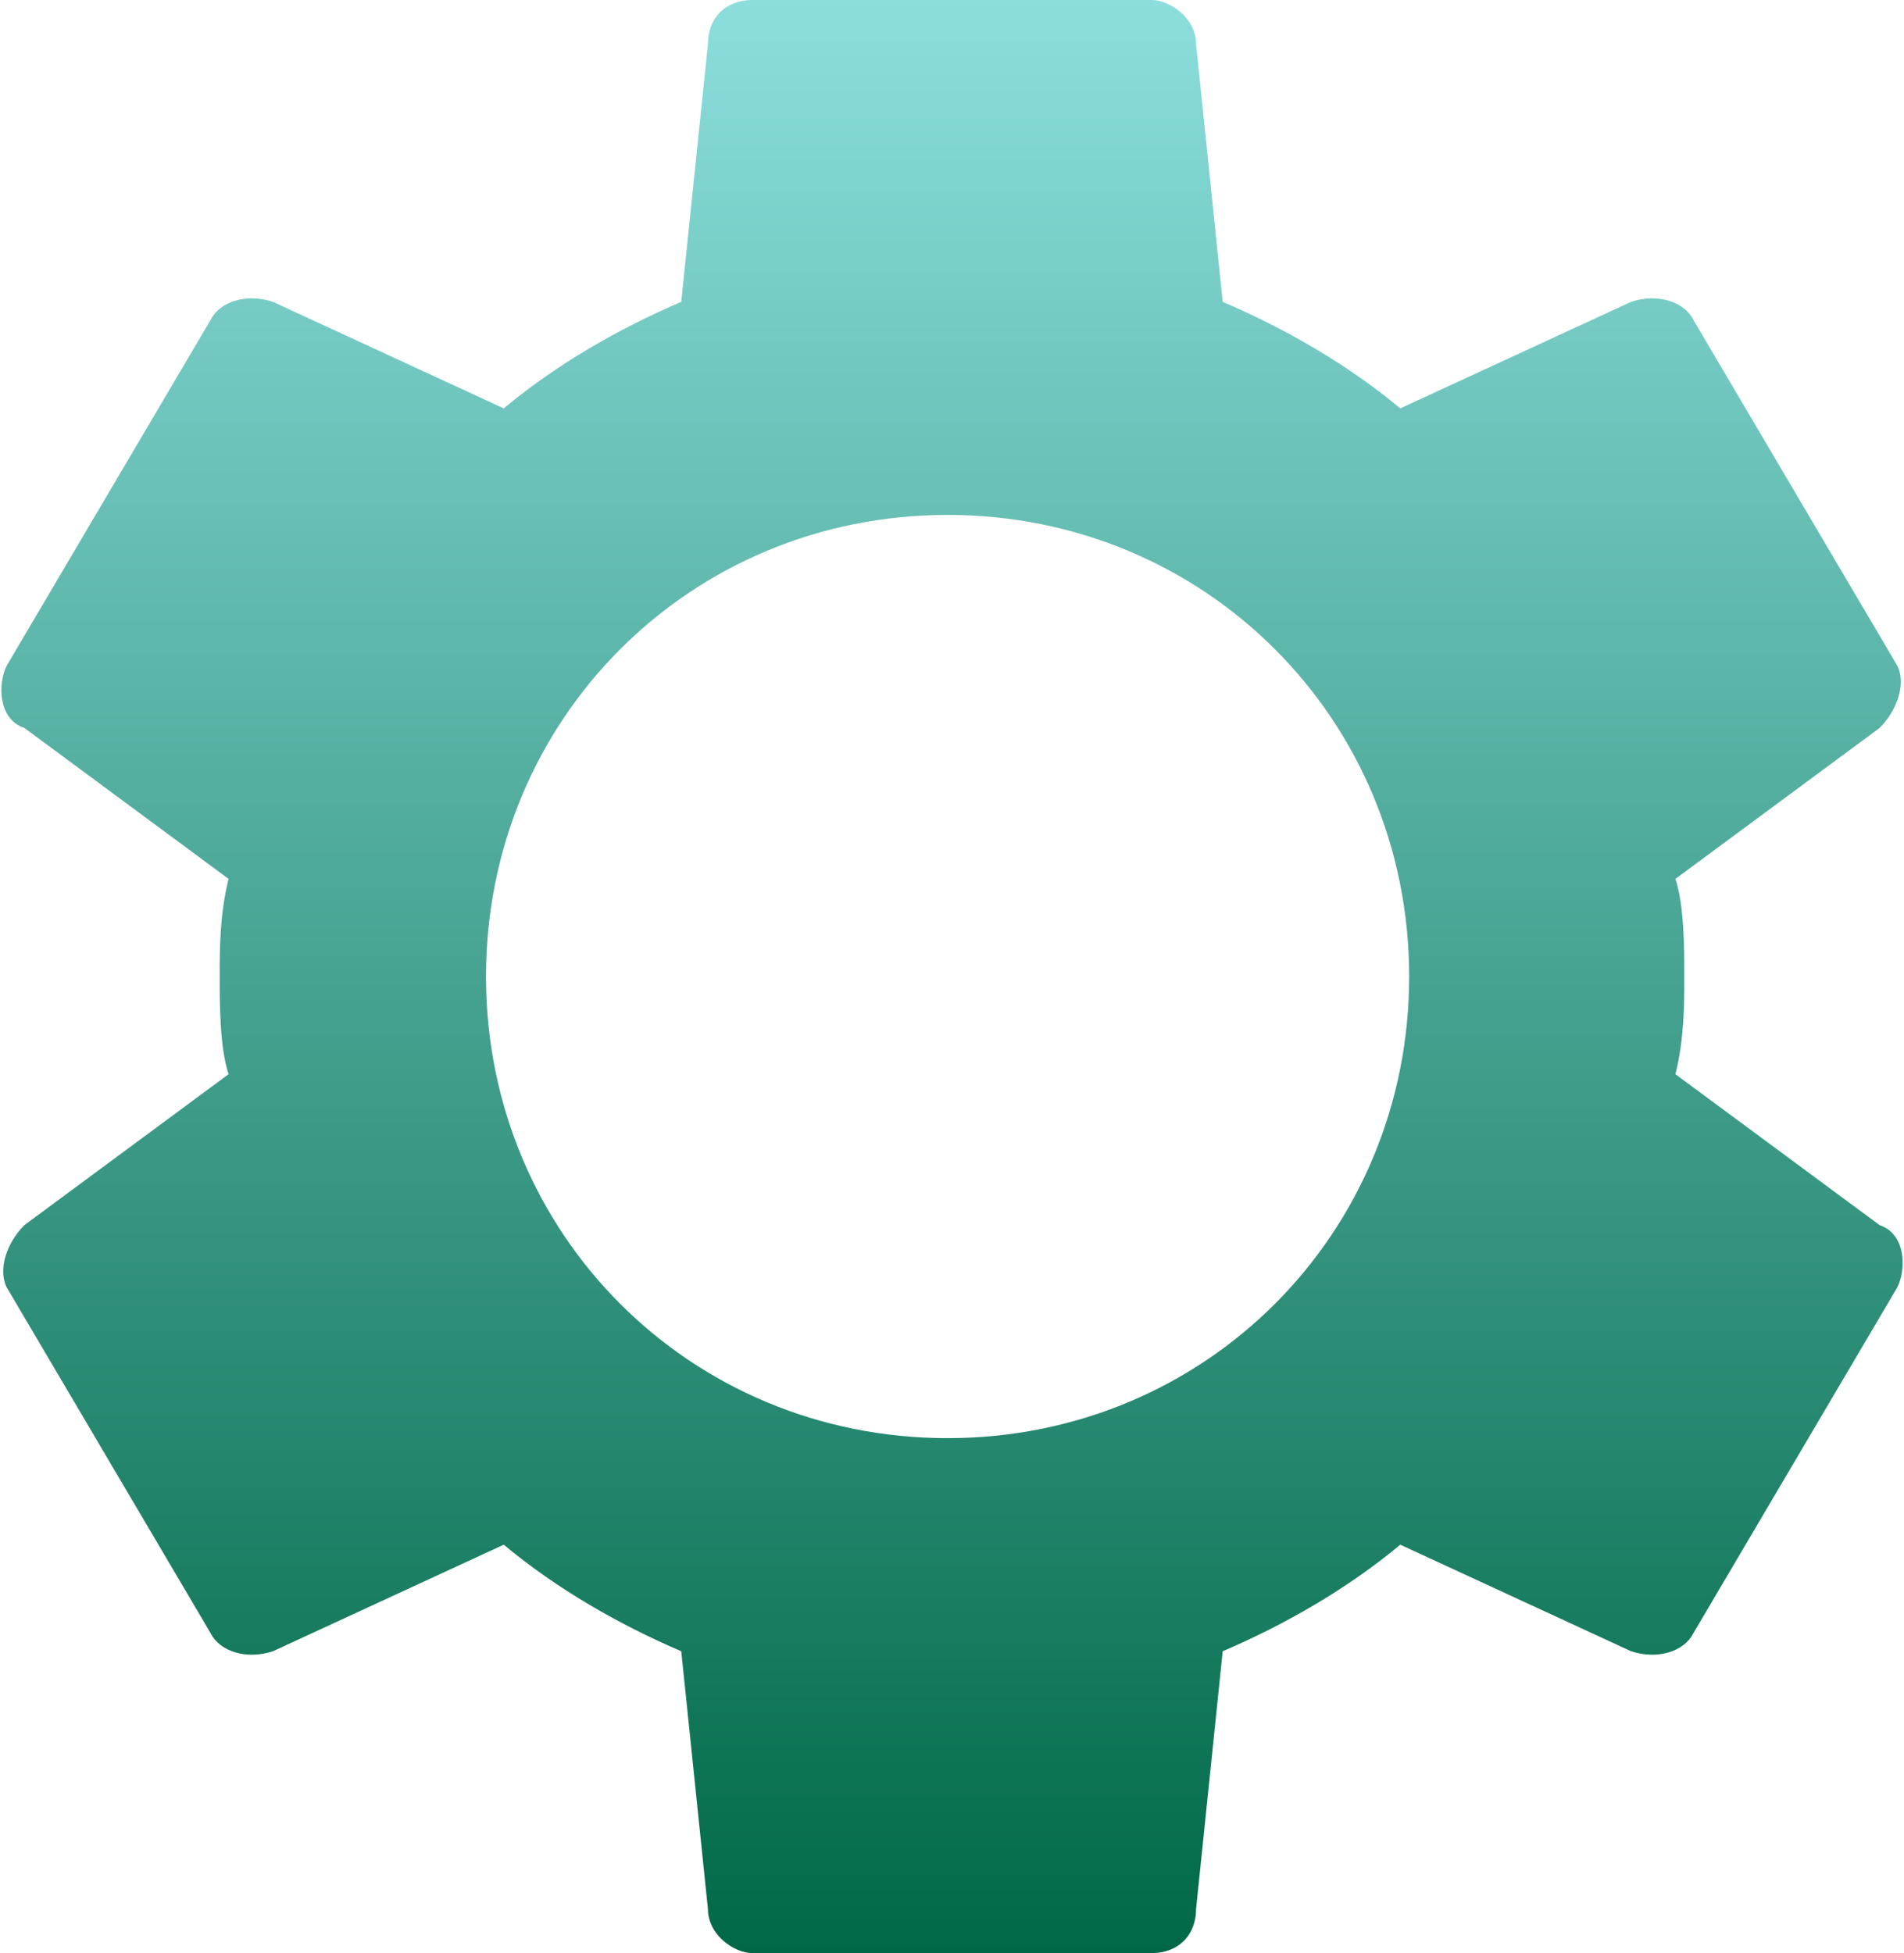 <svg width="39" height="40" viewBox="0 0 39 40" fill="none" xmlns="http://www.w3.org/2000/svg">
<path d="M34.318 22C34.5 21.273 34.5 20.546 34.5 20C34.5 19.454 34.5 18.546 34.318 18L38.5 14.909C38.864 14.546 39.045 14 38.864 13.636L34.682 6.545C34.5 6.182 33.955 6 33.409 6.182L28.682 8.364C27.591 7.455 26.318 6.727 25.045 6.182L24.5 0.909C24.5 0.364 23.954 0 23.591 0H15.409C14.864 0 14.5 0.364 14.5 0.909L13.954 6.182C12.682 6.727 11.409 7.455 10.318 8.364L5.591 6.182C5.045 6 4.5 6.182 4.318 6.545L0.136 13.636C-0.045 14 -0.045 14.727 0.5 14.909L4.682 18C4.5 18.727 4.5 19.454 4.5 20C4.5 20.546 4.5 21.454 4.682 22L0.5 25.091C0.136 25.454 -0.045 26 0.136 26.364L4.318 33.455C4.5 33.818 5.045 34 5.591 33.818L10.318 31.636C11.409 32.545 12.682 33.273 13.954 33.818L14.5 39.091C14.5 39.636 15.045 40 15.409 40H23.591C24.136 40 24.5 39.636 24.5 39.091L25.045 33.818C26.318 33.273 27.591 32.545 28.682 31.636L33.409 33.818C33.955 34 34.5 33.818 34.682 33.455L38.864 26.364C39.045 26 39.045 25.273 38.5 25.091L34.318 22ZM19.409 29.454C14.136 29.454 9.955 25.273 9.955 20C9.955 14.727 14.136 10.546 19.409 10.546C24.682 10.546 28.864 14.727 28.864 20C28.864 25.273 24.682 29.454 19.409 29.454Z" fill="url(#paint0_linear_1_82)"/>
<defs>
<linearGradient id="paint0_linear_1_82" x1="19.5" y1="0" x2="19.5" y2="40" gradientUnits="userSpaceOnUse">
<stop stop-color="#8CDEDC"/>
<stop offset="1" stop-color="#006847"/>
</linearGradient>
</defs>
</svg>
